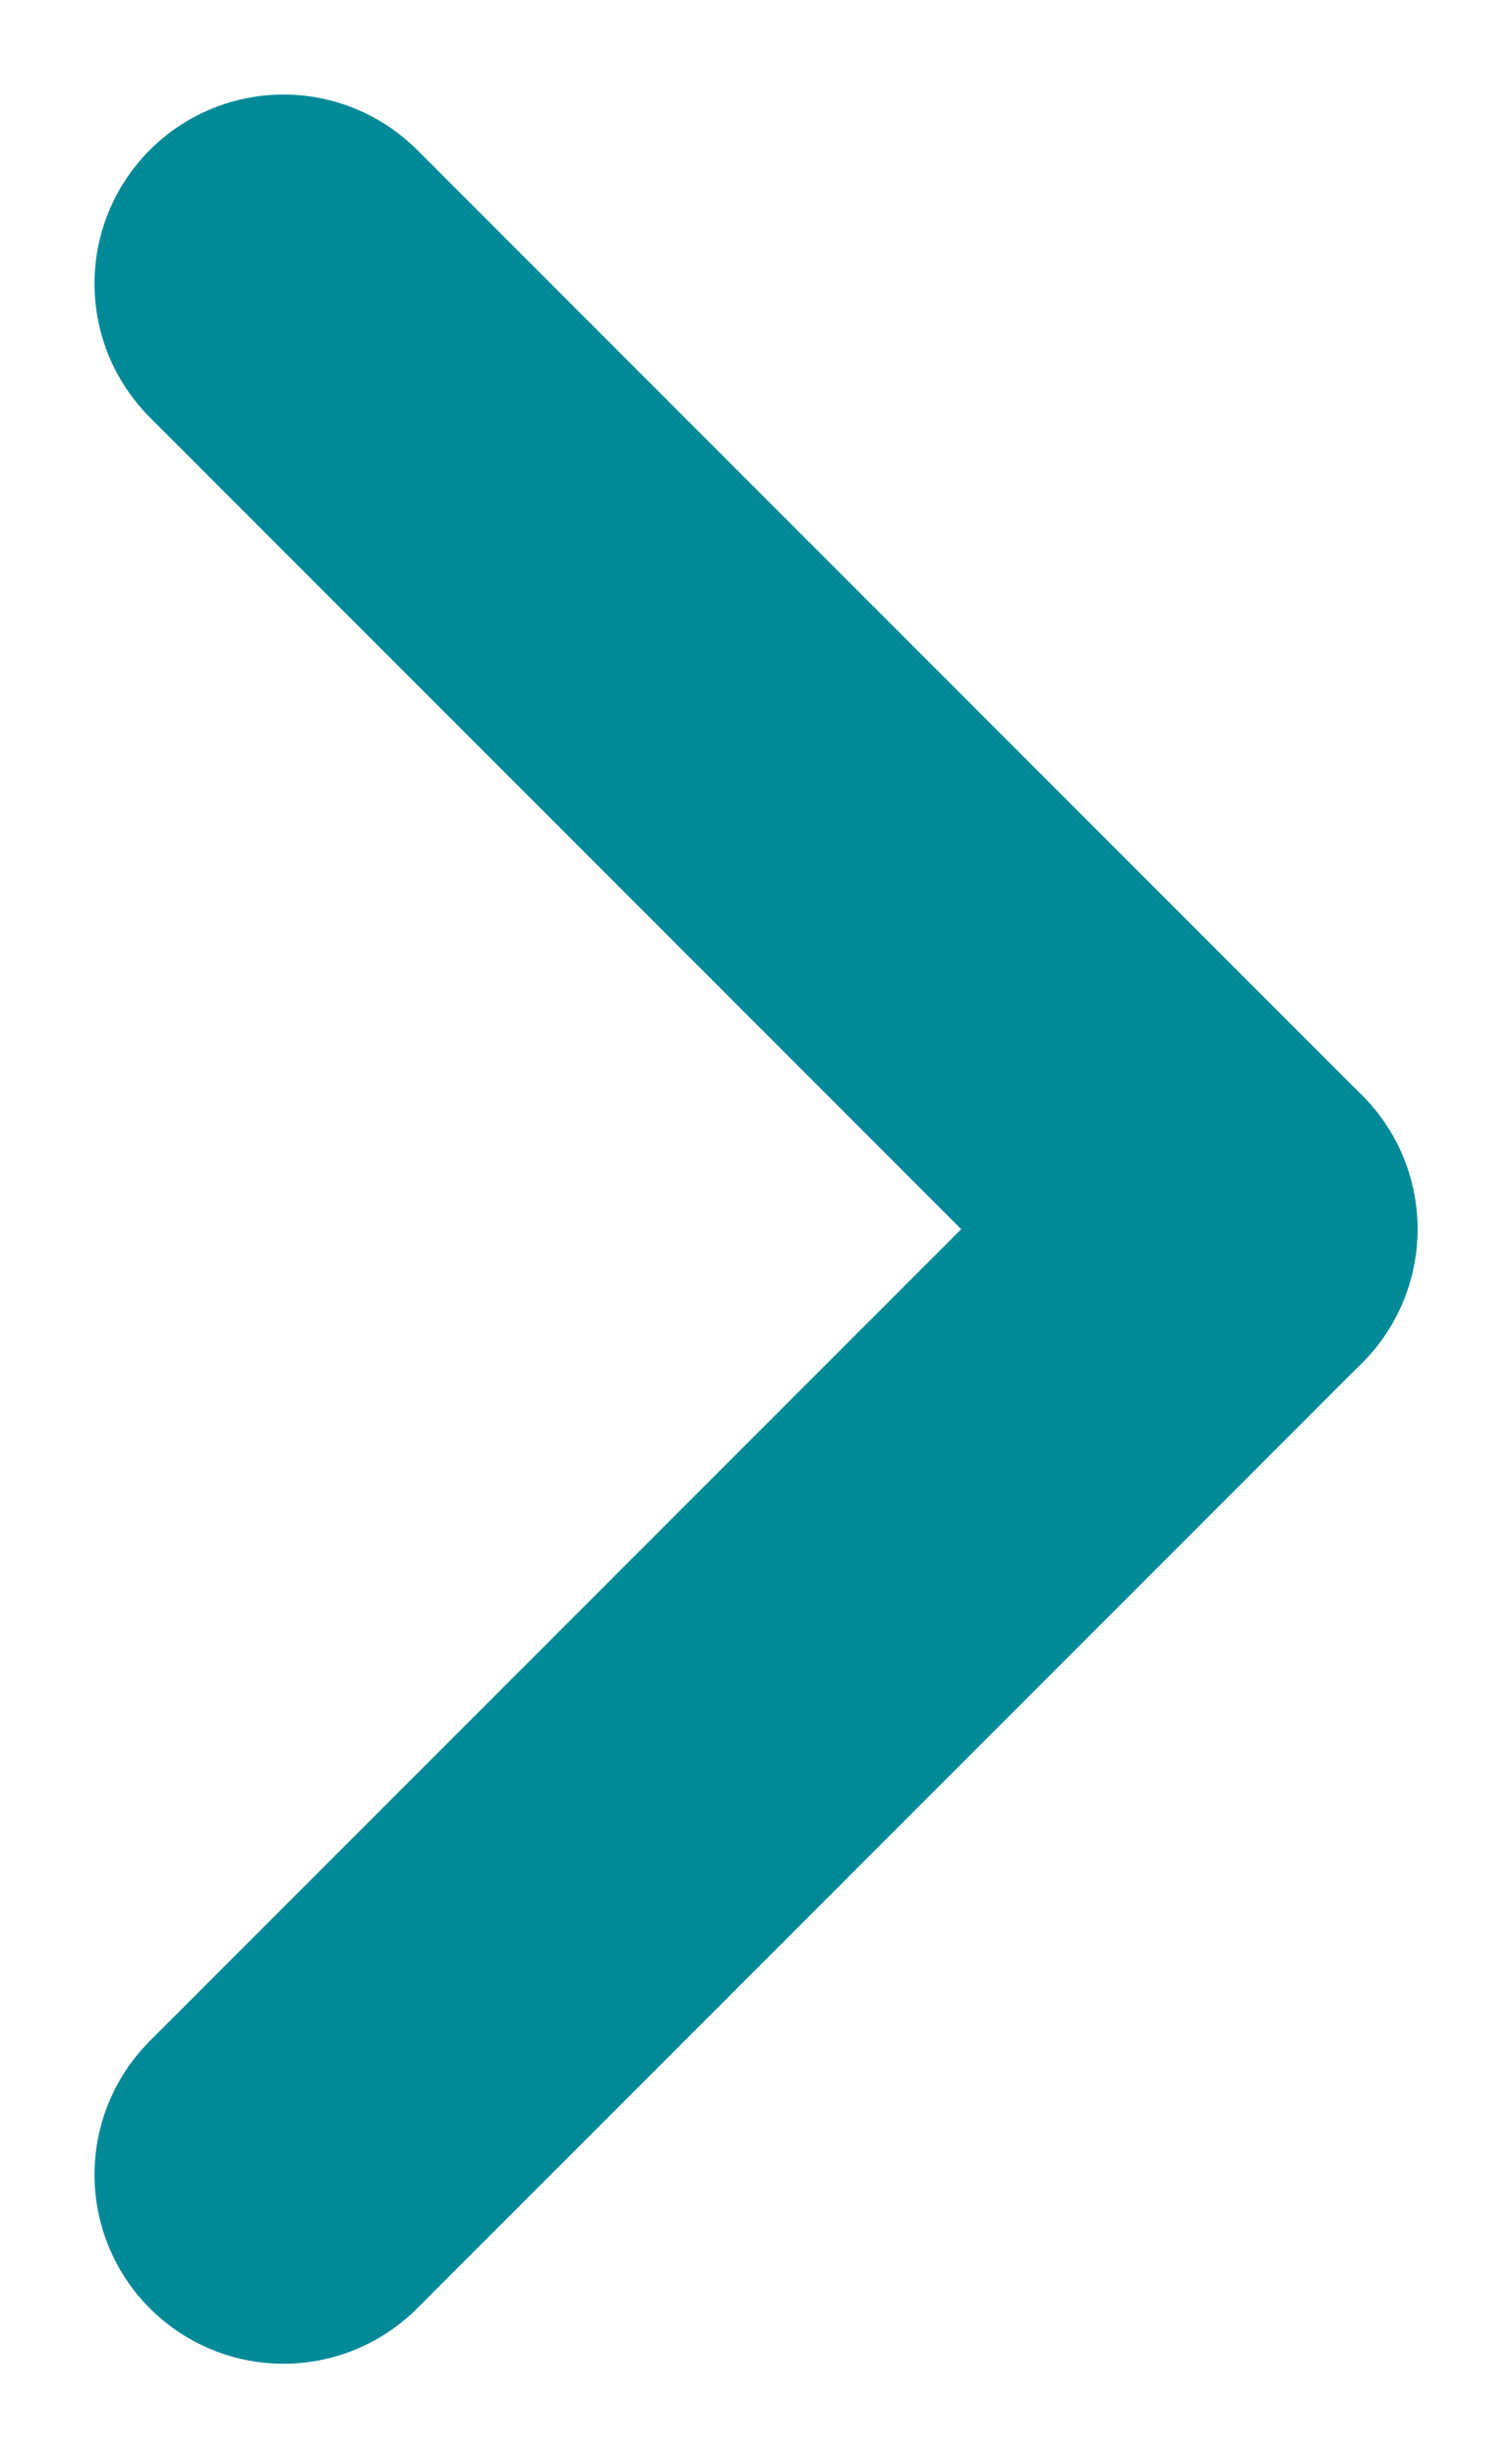 <?xml version="1.0" encoding="UTF-8"?>
<svg width="8px" height="13px" viewBox="0 0 8 13" version="1.1" xmlns="http://www.w3.org/2000/svg" xmlns:xlink="http://www.w3.org/1999/xlink">
    <title>chevronR</title>
    <g id="Page-1" stroke="none" stroke-width="1" fill="none" fill-rule="evenodd" stroke-linecap="round">
        <g id="chevronR" transform="translate(1, 1)" stroke="#008997" stroke-width="2">
            <g id="chevron" transform="translate(3, 5.5) rotate(90) translate(-3, -5.5) translate(-2, 3)">
                <line x1="0" y1="0" x2="5" y2="5" id="Line" transform="translate(2.5, 2.5) rotate(-90) translate(-2.5, -2.5) "></line>
                <line x1="5" y1="0" x2="10" y2="5" id="Line" transform="translate(7.5, 2.5) scale(-1, 1) rotate(-90) translate(-7.5, -2.5) "></line>
            </g>
        </g>
    </g>
</svg>